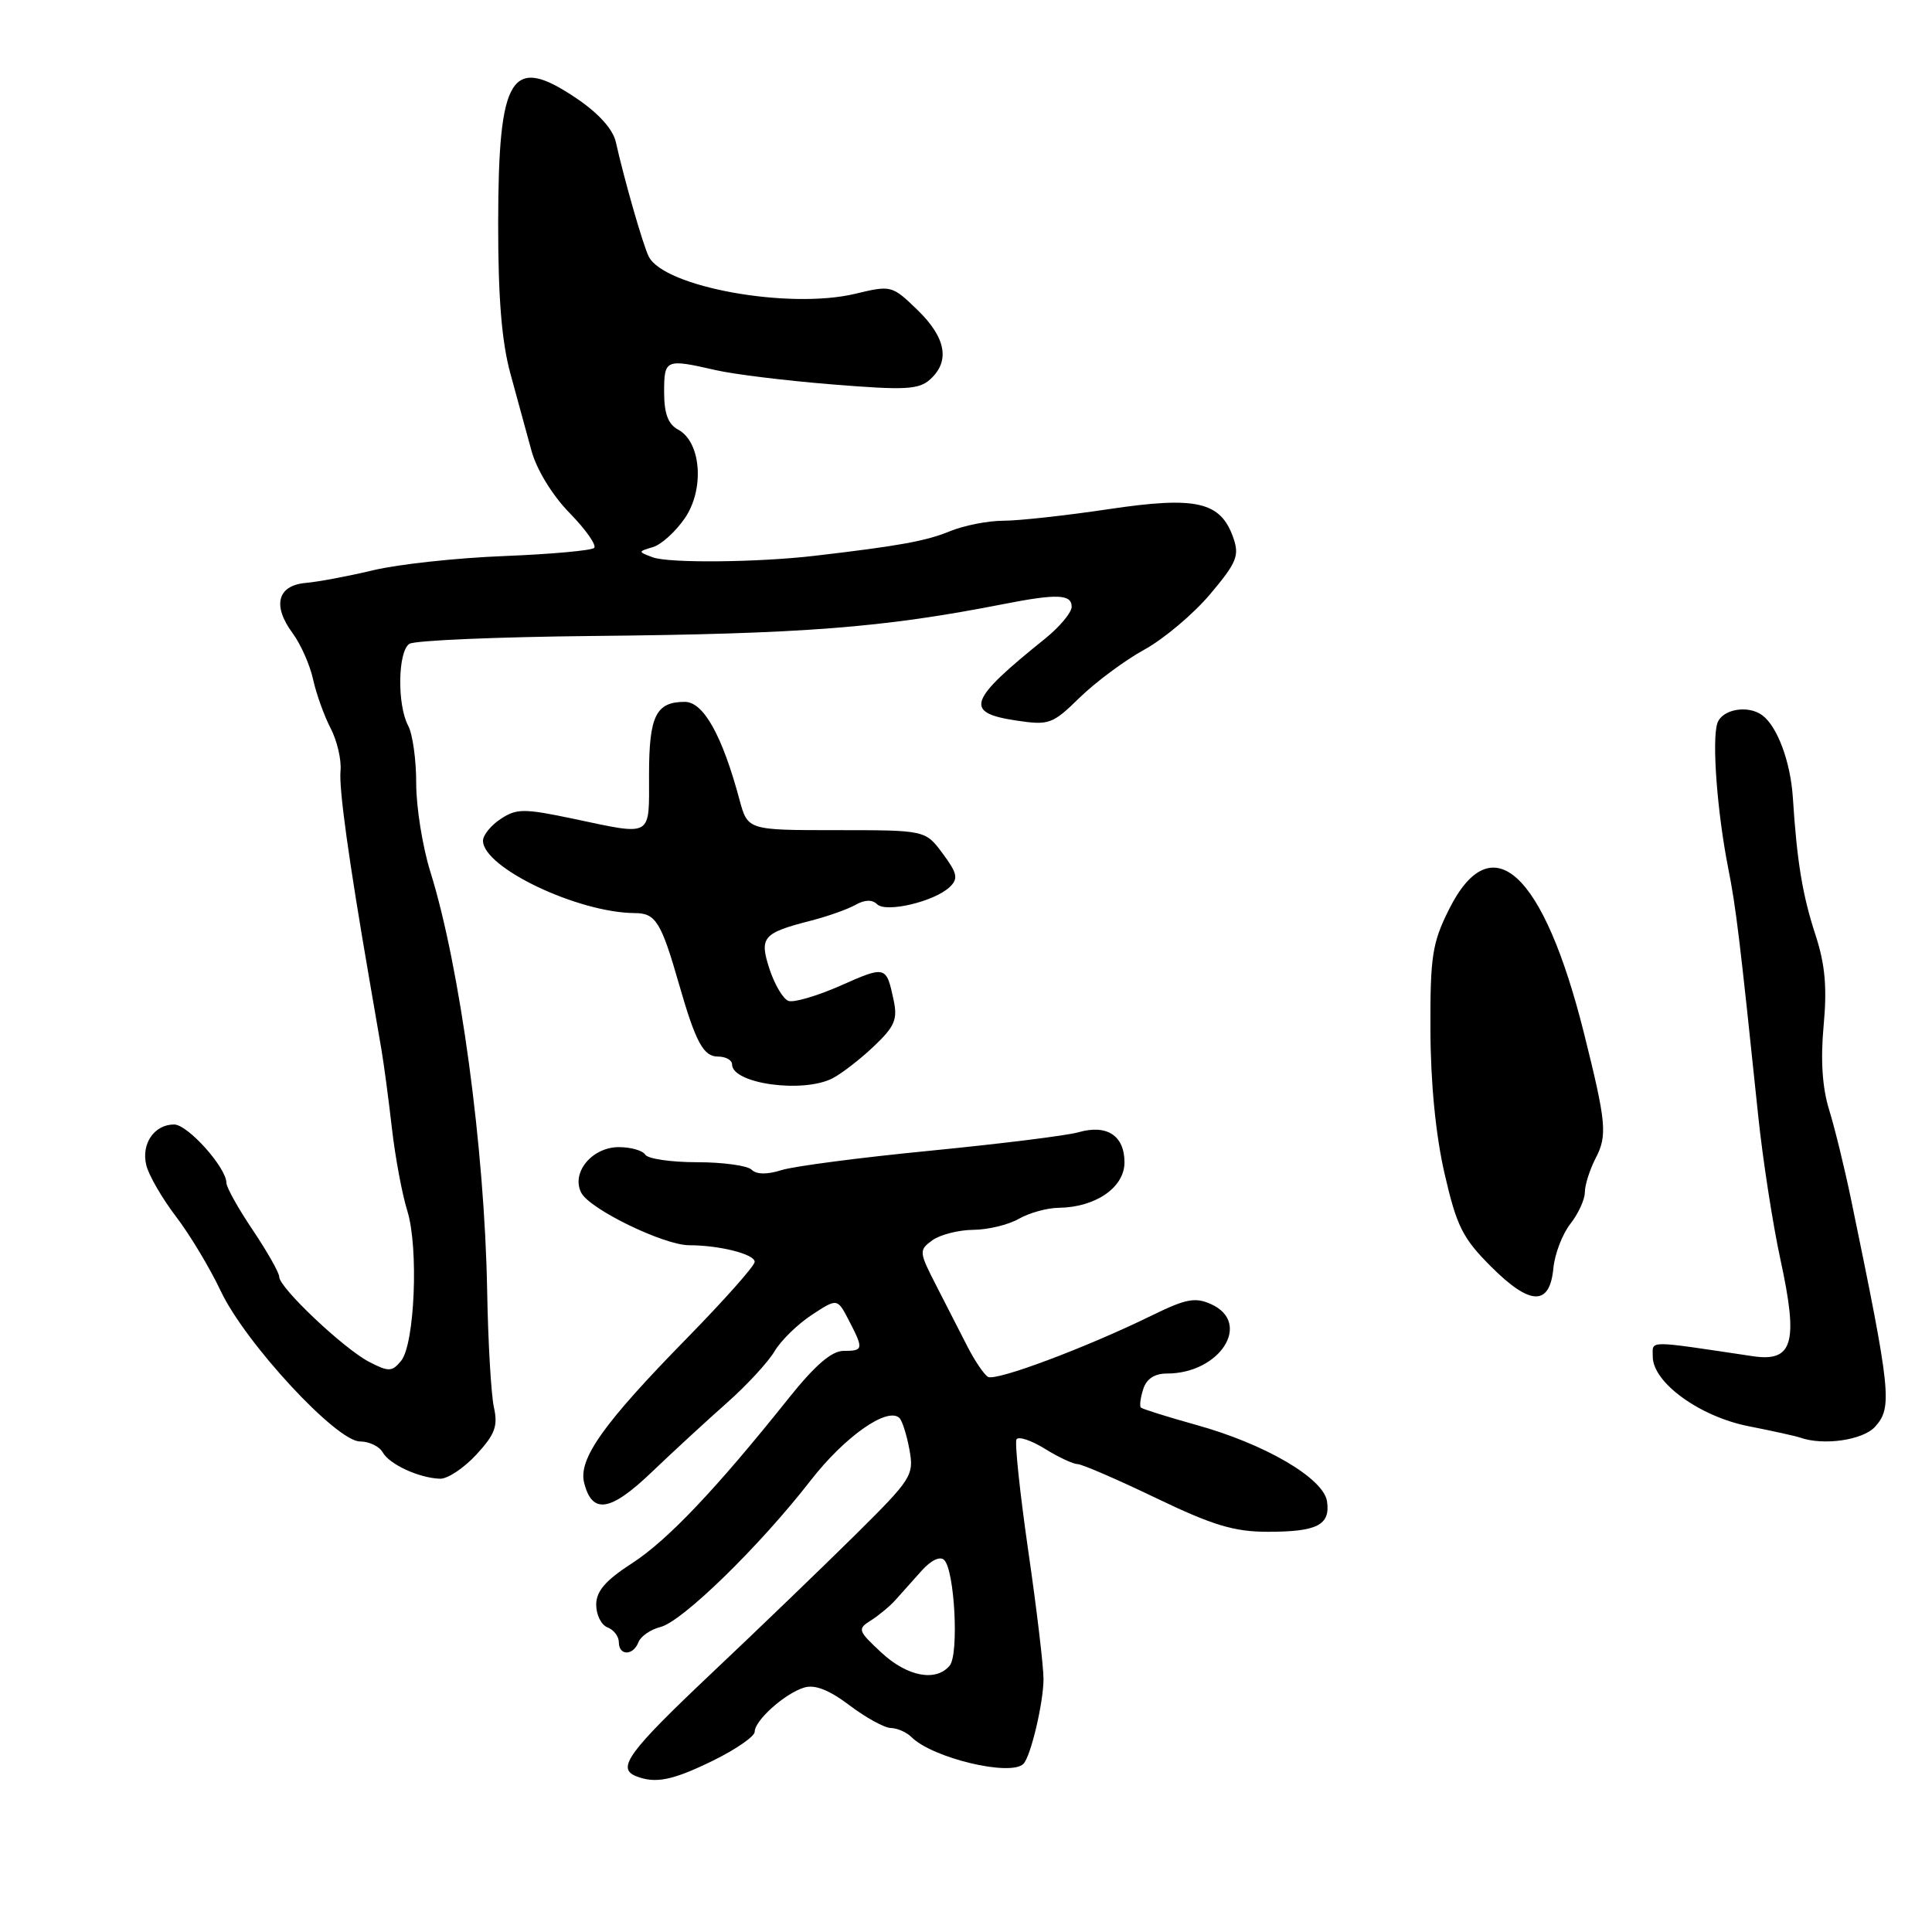 <?xml version="1.0" encoding="UTF-8" standalone="no"?>
<!DOCTYPE svg PUBLIC "-//W3C//DTD SVG 1.1//EN" "http://www.w3.org/Graphics/SVG/1.1/DTD/svg11.dtd" >
<svg xmlns="http://www.w3.org/2000/svg" xmlns:xlink="http://www.w3.org/1999/xlink" version="1.1" viewBox="0 0 256 256">
 <g >
 <path fill="currentColor"
d=" M 94.48 233.29 C 97.52 231.80 100.00 230.08 100.00 229.47 C 100.00 227.96 104.01 224.38 106.56 223.61 C 107.97 223.18 109.86 223.92 112.56 225.96 C 114.73 227.60 117.20 228.96 118.05 228.97 C 118.90 228.99 120.13 229.53 120.77 230.17 C 123.55 232.95 133.91 235.43 135.61 233.72 C 136.57 232.76 138.26 225.65 138.27 222.50 C 138.28 220.85 137.37 213.20 136.25 205.50 C 135.14 197.80 134.44 191.15 134.69 190.72 C 134.95 190.29 136.64 190.85 138.45 191.97 C 140.26 193.09 142.21 194.00 142.78 194.00 C 143.35 194.00 148.02 196.02 153.16 198.49 C 160.74 202.13 163.54 202.97 168.00 202.97 C 174.54 202.97 176.29 202.07 175.84 198.95 C 175.39 195.88 167.64 191.34 158.51 188.81 C 154.67 187.74 151.37 186.70 151.17 186.51 C 150.98 186.31 151.11 185.22 151.48 184.08 C 151.91 182.70 152.98 182.00 154.63 182.00 C 161.65 182.00 165.94 175.30 160.50 172.82 C 158.39 171.86 157.16 172.09 152.72 174.26 C 143.91 178.58 131.92 183.07 130.90 182.44 C 130.38 182.11 129.17 180.33 128.22 178.48 C 127.27 176.63 125.42 173.00 124.09 170.41 C 121.76 165.87 121.74 165.66 123.53 164.35 C 124.55 163.61 126.98 162.98 128.94 162.96 C 130.90 162.95 133.62 162.29 135.00 161.50 C 136.38 160.71 138.76 160.05 140.30 160.04 C 145.19 159.97 149.00 157.34 149.00 154.02 C 149.00 150.47 146.67 148.95 142.90 150.03 C 141.38 150.47 132.56 151.56 123.32 152.47 C 114.07 153.37 105.17 154.53 103.54 155.05 C 101.64 155.65 100.23 155.63 99.59 154.99 C 99.05 154.45 95.79 154.00 92.36 154.00 C 88.93 154.00 85.84 153.55 85.50 153.00 C 85.16 152.45 83.58 152.00 82.00 152.00 C 78.42 152.00 75.62 155.43 77.04 158.08 C 78.21 160.26 87.99 165.00 91.31 165.00 C 95.33 165.00 100.00 166.18 100.00 167.20 C 100.00 167.73 95.95 172.28 91.01 177.33 C 79.98 188.59 76.61 193.32 77.40 196.47 C 78.46 200.69 80.86 200.32 86.34 195.08 C 89.18 192.36 93.66 188.24 96.29 185.91 C 98.93 183.58 101.77 180.50 102.62 179.07 C 103.46 177.64 105.68 175.47 107.55 174.24 C 110.95 172.01 110.95 172.01 112.48 174.96 C 114.46 178.78 114.42 179.00 111.75 179.00 C 110.19 179.01 107.97 180.93 104.52 185.25 C 94.91 197.29 88.46 204.09 83.75 207.14 C 80.23 209.41 79.00 210.84 79.00 212.64 C 79.00 213.97 79.67 215.32 80.50 215.64 C 81.33 215.95 82.00 216.84 82.00 217.61 C 82.00 219.42 83.91 219.41 84.60 217.59 C 84.90 216.81 86.22 215.91 87.53 215.58 C 90.42 214.86 100.70 204.82 107.39 196.20 C 111.90 190.38 117.56 186.39 119.17 187.88 C 119.54 188.22 120.14 190.10 120.50 192.06 C 121.13 195.48 120.84 195.94 113.33 203.38 C 109.02 207.64 100.44 215.91 94.25 221.75 C 83.29 232.11 81.68 234.30 84.25 235.34 C 86.83 236.38 89.11 235.92 94.48 233.29 Z  M 63.11 192.75 C 65.58 190.08 66.00 188.97 65.45 186.50 C 65.08 184.85 64.67 177.88 64.55 171.00 C 64.21 152.09 60.96 128.11 57.02 115.50 C 55.99 112.20 55.15 106.95 55.15 103.84 C 55.16 100.73 54.68 97.27 54.08 96.15 C 52.61 93.39 52.71 86.30 54.25 85.31 C 54.94 84.86 65.85 84.40 78.50 84.27 C 106.46 84.00 116.97 83.18 132.89 80.06 C 140.05 78.65 142.00 78.72 142.00 80.40 C 142.00 81.17 140.40 83.08 138.45 84.65 C 128.28 92.82 127.71 94.43 134.63 95.47 C 139.02 96.13 139.45 95.97 143.09 92.41 C 145.21 90.35 149.05 87.50 151.63 86.08 C 154.22 84.66 158.14 81.35 160.35 78.73 C 163.89 74.53 164.25 73.62 163.41 71.23 C 161.73 66.46 158.52 65.73 146.88 67.47 C 141.25 68.31 134.98 69.00 132.95 69.00 C 130.91 69.00 127.73 69.63 125.87 70.39 C 122.72 71.69 119.14 72.34 108.00 73.64 C 100.45 74.53 88.62 74.64 86.50 73.85 C 84.51 73.10 84.51 73.10 86.52 72.49 C 87.63 72.16 89.53 70.44 90.74 68.67 C 93.38 64.83 92.91 58.56 89.86 56.93 C 88.53 56.21 88.00 54.81 88.00 51.96 C 88.00 47.60 88.19 47.52 94.82 49.04 C 97.19 49.59 104.17 50.45 110.32 50.94 C 119.95 51.72 121.74 51.63 123.25 50.27 C 125.92 47.86 125.35 44.74 121.58 41.08 C 118.20 37.81 118.10 37.78 113.31 38.93 C 104.54 41.03 87.99 38.04 85.96 33.99 C 85.21 32.50 82.73 23.86 81.60 18.82 C 81.22 17.12 79.31 15.00 76.37 13.02 C 67.72 7.18 66.04 9.87 66.01 29.54 C 66.00 39.48 66.48 45.32 67.64 49.54 C 68.53 52.82 69.79 57.41 70.43 59.75 C 71.12 62.25 73.19 65.64 75.48 67.98 C 77.62 70.17 79.08 72.25 78.73 72.60 C 78.38 72.95 73.01 73.43 66.80 73.68 C 60.58 73.92 52.80 74.76 49.50 75.55 C 46.20 76.34 42.15 77.10 40.51 77.24 C 36.76 77.57 36.06 80.24 38.78 83.91 C 39.86 85.38 41.08 88.14 41.49 90.04 C 41.91 91.94 42.95 94.85 43.81 96.50 C 44.67 98.15 45.26 100.69 45.12 102.14 C 44.90 104.51 46.18 113.78 48.98 130.00 C 49.50 133.03 50.20 137.07 50.53 139.00 C 50.86 140.93 51.49 145.65 51.93 149.50 C 52.37 153.35 53.29 158.27 53.97 160.44 C 55.49 165.32 54.96 178.14 53.14 180.33 C 51.94 181.78 51.50 181.79 48.92 180.46 C 45.56 178.72 37.00 170.63 37.00 169.19 C 37.00 168.65 35.42 165.86 33.50 163.00 C 31.57 160.14 30.00 157.32 30.00 156.74 C 30.00 154.72 24.88 149.00 23.07 149.00 C 20.43 149.00 18.68 151.58 19.39 154.41 C 19.72 155.75 21.49 158.80 23.32 161.20 C 25.15 163.59 27.82 168.04 29.26 171.09 C 32.52 177.97 44.58 191.00 47.70 191.00 C 48.91 191.00 50.26 191.65 50.71 192.44 C 51.60 194.04 55.51 195.84 58.31 195.94 C 59.30 195.97 61.46 194.54 63.11 192.75 Z  M 248.45 189.06 C 250.78 186.48 250.58 184.55 245.29 159.00 C 244.44 154.88 243.13 149.52 242.38 147.09 C 241.46 144.13 241.22 140.46 241.64 135.91 C 242.11 130.86 241.84 127.81 240.58 123.94 C 238.84 118.63 238.11 114.23 237.56 105.66 C 237.25 100.93 235.50 96.23 233.50 94.77 C 231.58 93.36 228.14 93.99 227.55 95.86 C 226.82 98.15 227.54 107.64 228.99 115.00 C 230.03 120.25 230.50 124.14 232.98 147.93 C 233.58 153.67 234.90 162.21 235.92 166.91 C 238.32 177.96 237.59 180.50 232.23 179.70 C 218.00 177.58 219.00 177.57 219.00 179.76 C 219.00 183.19 225.21 187.70 231.69 188.98 C 234.89 189.61 237.95 190.29 238.50 190.48 C 241.59 191.59 246.84 190.83 248.45 189.06 Z  M 205.83 168.05 C 206.01 166.16 207.02 163.52 208.08 162.17 C 209.13 160.83 210.00 158.94 210.00 157.98 C 210.00 157.02 210.65 154.98 211.44 153.45 C 213.00 150.45 212.84 148.74 209.91 137.00 C 204.54 115.51 197.66 109.17 192.00 120.50 C 189.78 124.94 189.50 126.73 189.54 136.50 C 189.56 143.48 190.24 150.43 191.41 155.50 C 193.01 162.47 193.80 164.06 197.57 167.83 C 202.76 173.02 205.35 173.09 205.83 168.05 Z  M 110.32 142.88 C 111.52 142.26 113.98 140.36 115.78 138.65 C 118.55 136.03 118.96 135.08 118.41 132.52 C 117.44 127.96 117.37 127.94 111.34 130.62 C 108.24 131.98 105.15 132.89 104.46 132.62 C 103.77 132.36 102.65 130.48 101.98 128.45 C 100.58 124.18 101.05 123.63 107.50 121.98 C 109.70 121.41 112.34 120.48 113.37 119.89 C 114.58 119.21 115.58 119.18 116.21 119.81 C 117.39 120.99 123.84 119.46 125.86 117.52 C 127.00 116.42 126.85 115.71 124.92 113.11 C 122.62 110.00 122.62 110.00 110.85 110.00 C 99.08 110.00 99.08 110.00 97.99 105.98 C 95.70 97.44 93.21 93.00 90.74 93.00 C 86.91 93.00 86.00 94.87 86.00 102.70 C 86.00 111.06 86.59 110.73 75.92 108.48 C 69.44 107.12 68.46 107.12 66.35 108.51 C 65.06 109.35 64.00 110.66 64.00 111.40 C 64.00 114.96 76.58 120.95 84.13 120.99 C 86.89 121.00 87.61 122.16 90.00 130.50 C 92.18 138.09 93.21 140.00 95.12 140.00 C 96.15 140.00 97.00 140.46 97.00 141.03 C 97.00 143.60 106.38 144.90 110.32 142.88 Z  M 116.77 218.96 C 113.66 216.06 113.59 215.85 115.41 214.71 C 116.46 214.04 117.93 212.82 118.66 212.00 C 119.40 211.18 120.94 209.44 122.10 208.15 C 123.36 206.74 124.56 206.16 125.11 206.71 C 126.50 208.10 127.08 219.19 125.84 220.70 C 124.02 222.89 120.20 222.16 116.77 218.96 Z "/>
</g>
</svg>
